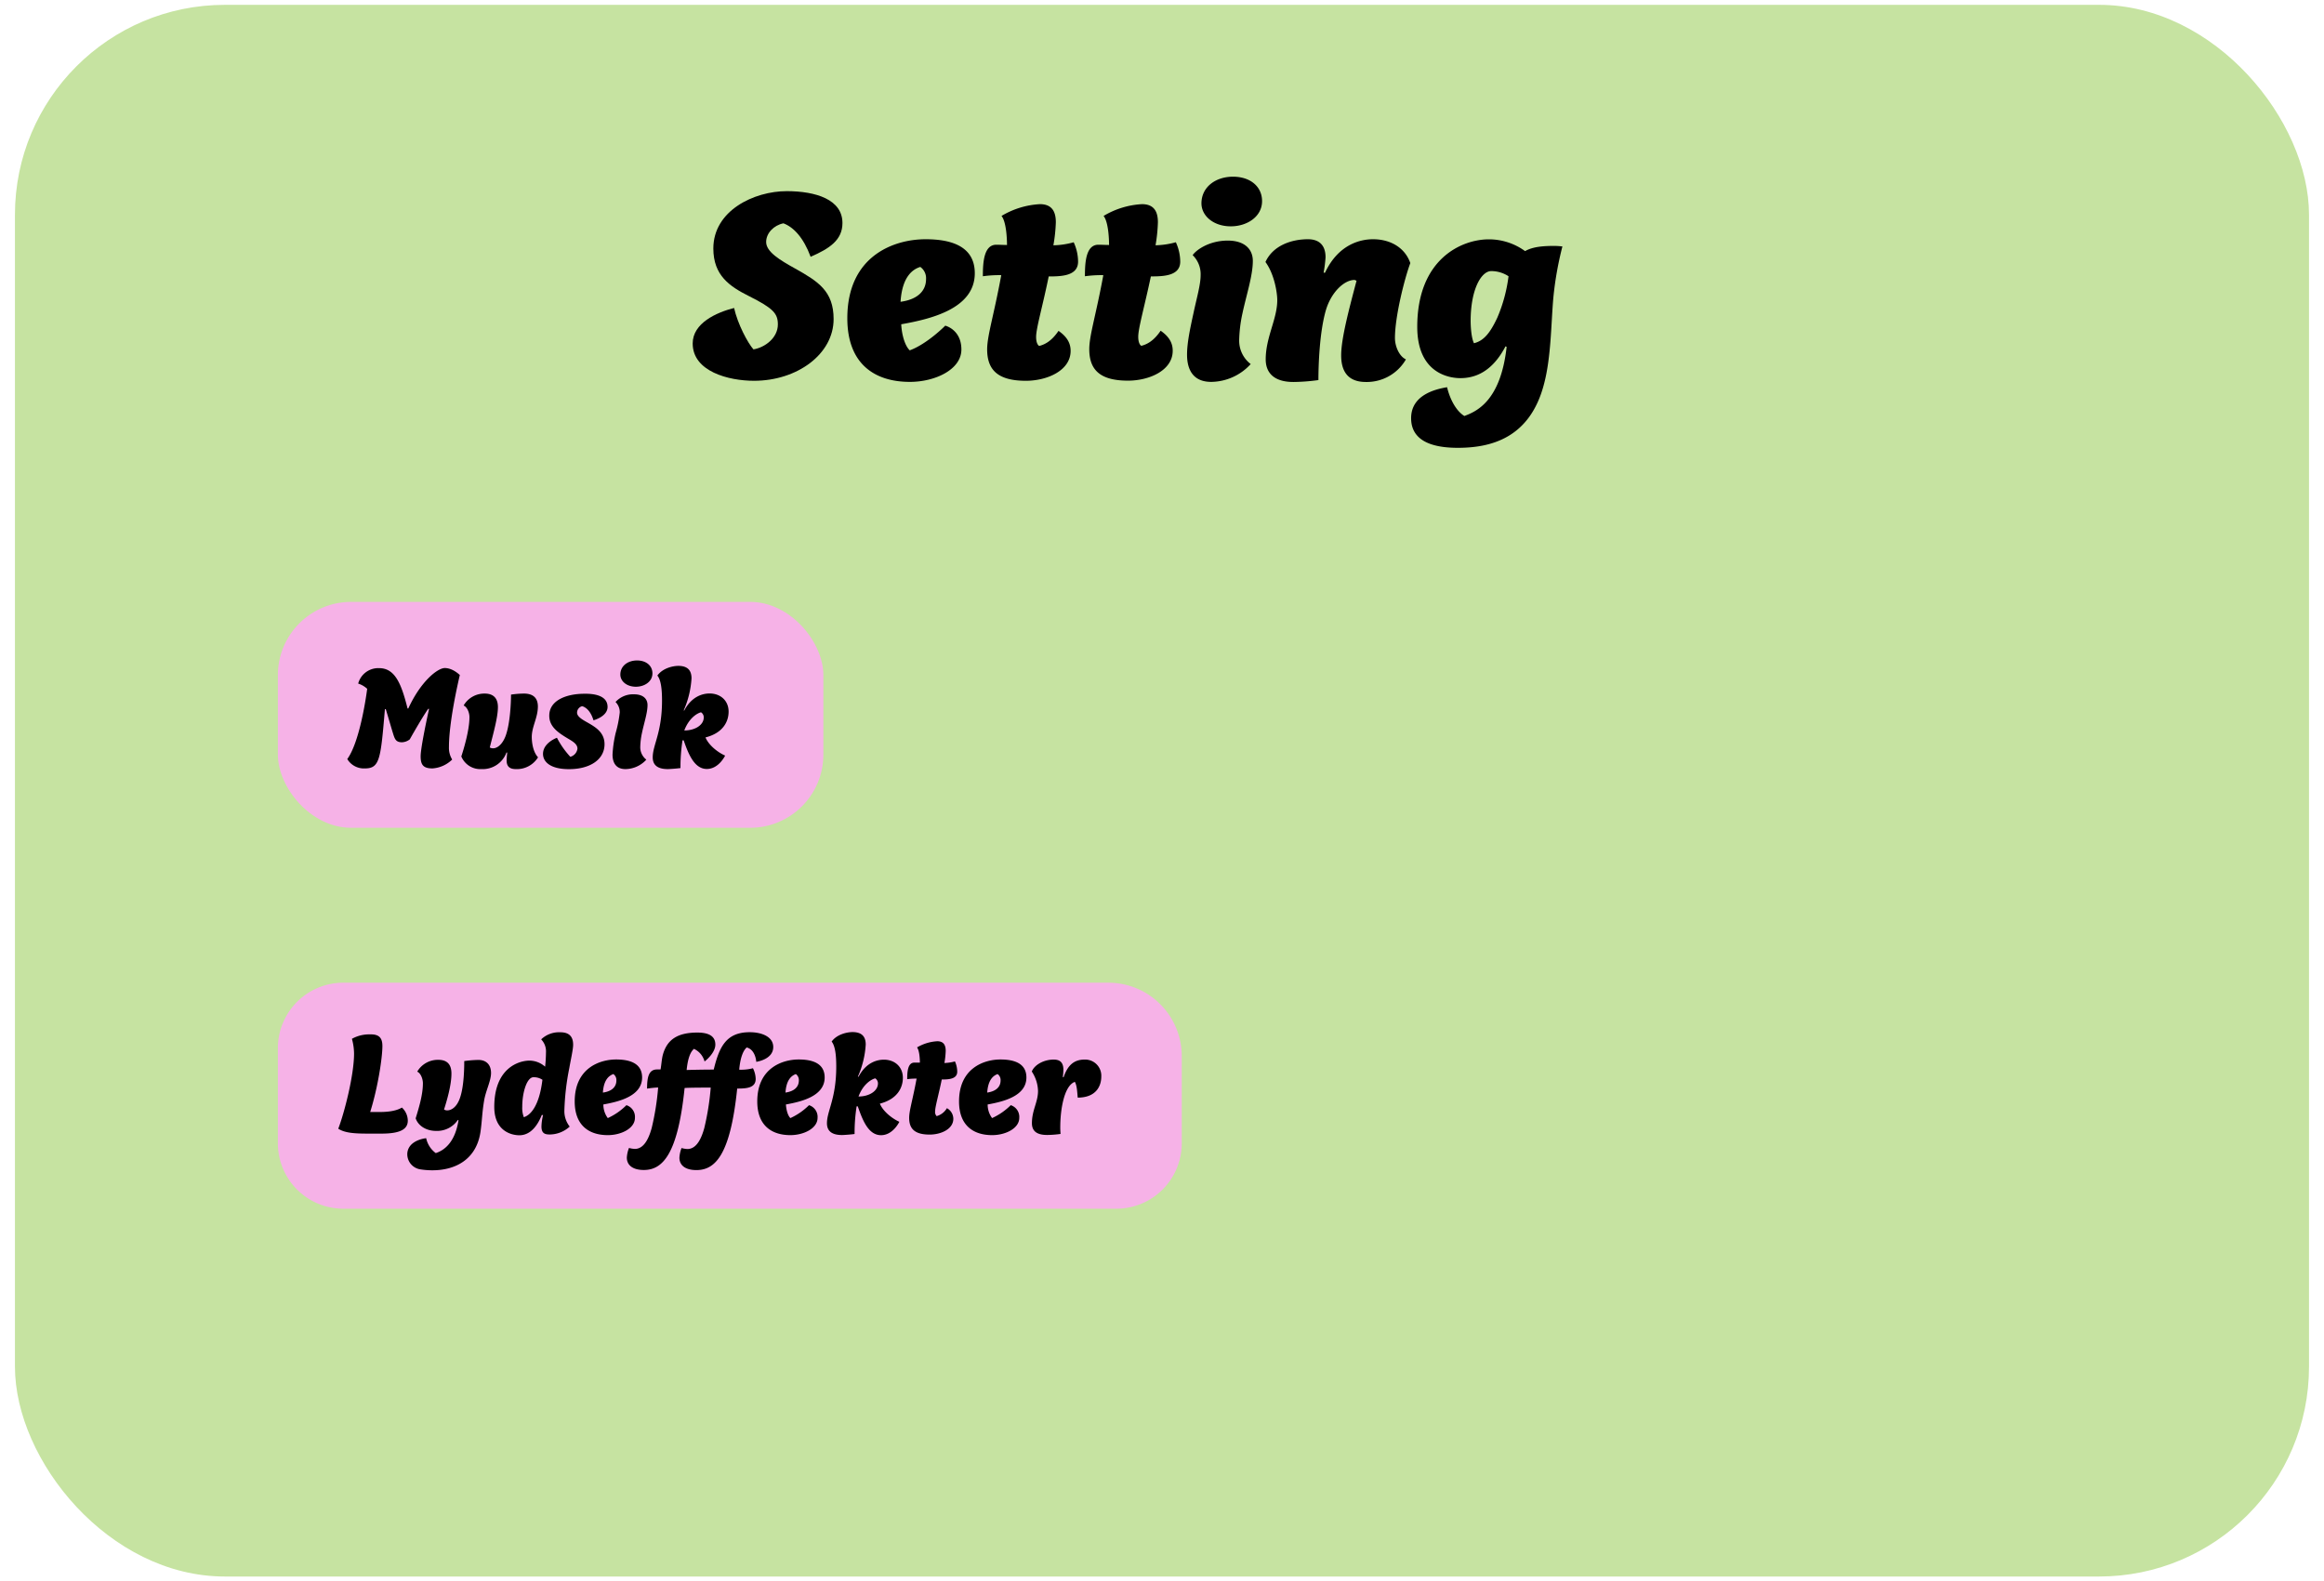 <svg xmlns="http://www.w3.org/2000/svg" width="720" height="490" viewBox="0 0 720 490"><defs><style>.cls-1{fill:#c6e3a1;}.cls-2{fill:#f6b2e7;}</style></defs><title>Setting_Skærm</title><g id="Layer_33" data-name="Layer 33"><rect class="cls-1" x="4.63" y="1.5" width="710.73" height="487" rx="65.04" ry="65.04"/><path d="M261,69.11c0,5.27-4,7.91-9.86,10.46-2.21-5.95-5.27-9.18-8.42-10.37-3,.59-5.36,3.06-5.36,5.78,0,3.06,4.26,5.61,9,8.24,7.14,4,11.9,7,11.9,15.65,0,10.88-11.31,19.12-24.66,19.12-7.9,0-19-2.89-19-11.56,0-6.29,7.31-9.6,12.83-11,1.11,5,4.25,10.88,6,12.83,3.57-.59,7.56-3.57,7.56-7.73,0-3.4-1.44-5-8.92-8.76C226.05,88.75,221,85.35,221,77c0-11.73,12.58-17.77,22.78-17.77C252.74,59.25,261,61.8,261,69.11Z"/><path d="M281.89,118.33c-10.88,0-19.38-5.52-19.38-19.72,0-19.55,14.71-24.48,24.23-24.48C294,74.13,302,75.91,302,84.67c0,11-13.69,14.2-22.79,15.81.17,3.23,1.11,6.63,2.64,8.08,5.44-2,11-7.65,11-7.65s5,1.19,5,7.39S289.72,118.33,281.89,118.33ZM279,93.51c5.1-.68,7.9-3.23,7.9-7.05a4.27,4.27,0,0,0-1.78-3.75C282.92,83.39,279.51,85.52,279,93.51Z"/><path d="M310.2,85.26a37.2,37.2,0,0,0-5.7.34c0-4.16.26-9.77,4.17-9.77.93,0,2.29.08,3.31.08,0-2.12-.25-7.22-1.7-9a25.84,25.84,0,0,1,11.9-3.65c3.91,0,4.93,2.55,4.93,5.61a49.65,49.65,0,0,1-.76,7.14,25,25,0,0,0,6.29-.94,14.46,14.46,0,0,1,1.36,6c0,4.42-5.1,4.59-9.1,4.59C323,95,321,101.67,321,104.39c0,1.62.43,2.47.94,2.81,1.7-.43,3.83-1.45,6-4.68,2.89,2,3.75,4.08,3.75,6.21,0,6.12-7.32,9.26-13.86,9.26-8.93,0-12-3.57-12-9.77C305.86,103.88,307.9,97.76,310.2,85.26Z"/><path d="M341.82,85.26a37.2,37.2,0,0,0-5.7.34c0-4.16.26-9.77,4.17-9.77.93,0,2.29.08,3.31.08,0-2.12-.25-7.22-1.7-9a25.84,25.84,0,0,1,11.9-3.65c3.91,0,4.93,2.55,4.93,5.61A49.65,49.65,0,0,1,358,76a25,25,0,0,0,6.29-.94,14.62,14.62,0,0,1,1.36,6c0,4.42-5.1,4.59-9.1,4.59-1.95,9.27-3.91,16-3.91,18.7,0,1.62.43,2.47.94,2.81,1.7-.43,3.82-1.45,6-4.68,2.89,2,3.74,4.08,3.74,6.21,0,6.12-7.31,9.26-13.85,9.26-8.93,0-12-3.57-12-9.77C337.48,103.88,339.52,97.76,341.82,85.26Z"/><path d="M388.14,80.84c0,4.6-2,10.55-3.23,16.33a43.15,43.15,0,0,0-1,8.24,9.13,9.13,0,0,0,3.57,7.4,16.76,16.76,0,0,1-12.24,5.52c-7.05,0-7.48-6-7.48-8.5,0-3.57.94-8,2-12.83.93-4.42,2.21-8.76,2.21-11.74a8.25,8.25,0,0,0-2.47-6.2c.94-1.45,4.93-4.51,10.88-4.51C385.76,74.55,388.14,77.36,388.14,80.84ZM382,54.75c5.36,0,9,3.06,9,7.56,0,4.85-4.67,7.82-9.69,7.82-5.35,0-9.09-3.23-9.09-7.14C372.25,57.89,376.67,54.75,382,54.75Z"/><path d="M405.23,74.13c2.63,0,5.44,1.1,5.44,5.61a41.5,41.5,0,0,1-.6,4.76h.43c4.16-8.84,11-10.37,14.87-10.37,5.53,0,9.95,2.72,11.56,7.39-1.7,4.51-4.76,16.41-4.76,23.21,0,2.64,1.36,5.7,3.4,6.63a14,14,0,0,1-12.41,7c-6.12,0-7.65-4-7.65-8.24,0-5.27,2.47-14.45,4.76-23.13l-.59-.25c-3.32,0-7.31,3.91-8.93,9.44-1.95,6.8-2.29,16.91-2.29,21.59a59.92,59.92,0,0,1-7.74.59c-6.2,0-8.59-3-8.59-7,0-6.89,3.58-12.5,3.58-18.36,0-2.21-.85-8-3.66-11.82C394.43,76,400.21,74.13,405.23,74.13Z"/><path d="M481.22,92.49c-.68,7.91-.68,18.11-2.81,26.27-4.33,17.17-16.74,20-26.77,20-8.68,0-14.46-2.55-14.46-9.18,0-7,7.06-8.92,11.14-9.6.85,3.57,2.72,7.31,5.36,8.92,3.57-1.36,11.22-4.42,13.09-21.42l-.34-.17c-4.17,8-9.52,9.86-14,9.86-3.4,0-13.35-1.44-13.35-15.89,0-21.09,13.78-27.12,22.19-27.12a19.09,19.09,0,0,1,11.22,3.65c2.47-1.44,6-1.61,9.1-1.61a21.12,21.12,0,0,1,2.46.17A104.08,104.08,0,0,0,481.22,92.49Zm-24.57,13.86c3.23-.77,5.19-3.57,7.23-7.91a47.34,47.34,0,0,0,3.48-12.84A9.75,9.75,0,0,0,462,84c-3.06,0-6.38,5.61-6.38,15.47C455.63,101.67,455.89,104.82,456.65,106.35Z"/><rect class="cls-2" x="86.09" y="186.5" width="169" height="70" rx="22.69" ry="22.69"/><path d="M107.59,235.2c3.65-5,5.67-17.91,6.17-21.77a7.61,7.61,0,0,0-2.79-1.62,6.44,6.44,0,0,1,6.48-4.78c5,0,6.93,5,8.82,12.51h.22C130.4,211,135.63,207,137.79,207s4,1.54,4.67,2.16c-.67,2.84-3.37,14.72-3.37,22.28a6.92,6.92,0,0,0,1,3.91,9.66,9.66,0,0,1-6.12,2.75c-2.93,0-3.65-1.22-3.65-3.78,0-2.25,1.53-9.81,2.61-14.67h-.27c-2,2.83-5.71,9.45-5.71,9.45a4.21,4.21,0,0,1-2.39.9c-1.8,0-2.2-.86-2.7-2.43s-1.48-5-2.34-7.83h-.27c-1.3,15.25-1.53,18.36-6.16,18.36A6,6,0,0,1,107.59,235.2Z"/><path d="M159.79,238.31c-1.93,0-2.83-.86-2.83-2.66,0-.58.09-1.53.18-2.47h-.23a7.84,7.84,0,0,1-7.74,5.13,6.36,6.36,0,0,1-6.25-3.92c.63-1.93,2.52-8,2.52-12.15,0-1.48-.72-3.15-1.8-3.64a7.42,7.42,0,0,1,6.52-3.69c3.15,0,4.1,1.94,4.1,4.18,0,3-1.26,7.56-2.52,12.51a1.84,1.84,0,0,0,1,.27c1.62,0,3.29-1.71,4.14-4.54,1.17-3.74,1.44-9.63,1.44-12.1a28.86,28.86,0,0,1,4-.32c3.29,0,4.32,1.8,4.32,4,0,3.46-1.89,6.25-1.89,9.45,0,1.21.22,4.45,1.94,6.3A7.68,7.68,0,0,1,159.79,238.31Z"/><path d="M188.23,219.05c0,3-4.36,4.14-4.36,4.14-.82-2.7-2.21-4-3.51-4.37a2.08,2.08,0,0,0-1.58,2c0,1.17,1.49,2.07,2.84,2.84,2.6,1.48,5.67,3.1,5.67,6.93,0,4.77-4.5,7.74-11,7.74-5.9,0-8.06-2.34-8.06-4.73,0-3.46,4.32-5,4.32-5a26.65,26.65,0,0,0,4.14,5.9,3,3,0,0,0,2.21-2.52c0-1.67-2-2.52-3.65-3.56-3-1.84-5.08-3.64-5.08-6.66,0-5,5.76-6.79,10.8-6.79C183.51,214.91,188.23,215.27,188.23,219.05Z"/><path d="M200.61,218.46c0,2.44-1.08,5.58-1.72,8.64a23,23,0,0,0-.53,4.37,4.83,4.83,0,0,0,1.88,3.91,8.85,8.85,0,0,1-6.47,2.93c-3.74,0-4-3.2-4-4.5a36.43,36.43,0,0,1,1-6.8A37.65,37.65,0,0,0,192,220.8a4.39,4.39,0,0,0-1.3-3.28,7.33,7.33,0,0,1,5.75-2.38C199.34,215.14,200.61,216.62,200.61,218.46Zm-3.24-13.81c2.83,0,4.76,1.62,4.76,4,0,2.57-2.47,4.14-5.12,4.14-2.84,0-4.82-1.7-4.82-3.77C192.19,206.32,194.53,204.65,197.37,204.65Z"/><path d="M211.81,229.4h-.36a54.19,54.19,0,0,0-.63,8.59c-1.31.18-3.47.32-3.92.32-3.42,0-4.68-1.44-4.68-3.65,0-3.87,2.88-7.6,2.88-17.59,0-3.2-.27-6.34-1.44-7.74,1.63-2.3,4.82-3,6.48-3,3.2,0,4.1,1.71,4.1,3.87a28.79,28.79,0,0,1-2.43,9.94H212c2.35-4.45,5.81-5.26,7.83-5.26,3.42,0,5.9,2.25,5.9,5.62,0,2.88-1.53,6.57-7.16,8,1,2.43,3.83,4.64,6.08,5.63,0,0-1.94,4.14-5.67,4.14S213.38,234,211.81,229.4Zm.22-3.06c3.29,0,6-1.67,6-4.05a1.84,1.84,0,0,0-.85-1.58C216,221,213.47,222.47,212,226.34Z"/><path class="cls-2" d="M106.37,304.5h237a22.75,22.75,0,0,1,22.75,22.75v27a20.28,20.28,0,0,1-20.28,20.28H106.37a20.28,20.28,0,0,1-20.28-20.28V324.78A20.28,20.28,0,0,1,106.37,304.5Z"/><path d="M118.47,324.14c0,3.68-1.44,13-3.77,20.38,0,0,0,.05,0,.05h2.56c2,0,5.1-.09,7.26-1.38a0,0,0,0,1,0,0,5.58,5.58,0,0,1,1.82,4.07c0,2.7-2.47,4-8.14,4H114c-4.07,0-7.17-.18-9.2-1.52,0,0,0,0,0,0,1.89-4.92,4.89-16.59,4.89-23.28a17.83,17.83,0,0,0-.66-4.57s0,0,0,0a11,11,0,0,1,5.65-1.38C117.52,320.45,118.47,321.67,118.47,324.14Z"/><path d="M135,357.3h0c2.83-.91,6-3.52,7.05-10.16l-.18-.14a7.78,7.78,0,0,1-6.8,3.42c-3,0-5.52-1.57-6.29-3.9a0,0,0,0,1,0,0c1-3.28,2.24-7.28,2.24-10.87,0-1.25-.62-3.08-1.76-3.59,0,0,0,0,0,0a7.39,7.39,0,0,1,6.55-3.66c3.06,0,4.05,1.8,4.05,4.27,0,3.6-1.44,8.46-2.29,11.12a1.75,1.75,0,0,0,1,.27c1.22,0,3-.95,4-4.05,1.25-3.71,1.26-9.82,1.26-11.23a0,0,0,0,1,0,0,35.76,35.76,0,0,1,4.38-.35c2.34,0,3.92,1.39,3.92,4.05,0,2.47-1.67,5.53-2.16,8.64-.63,3.82-.59,5.8-1.08,9.4-1.43,10.35-10.35,13.08-18.63,11.82a4.75,4.75,0,0,1-4.06-5.12c.45-3.91,5.41-4.5,5.83-4.54,0,0,0,0,0,0A7.77,7.77,0,0,0,135,357.3Z"/><path d="M176.38,330.94a77.47,77.47,0,0,0-1.53,13.14,7.71,7.71,0,0,0,1.65,5,0,0,0,0,1,0,0,9.25,9.25,0,0,1-6.14,2.45c-1.39,0-2.61-.22-2.61-2.47a16.32,16.32,0,0,1,.5-3.55l-.41,0c-2.07,5.18-4.9,6.26-6.93,6.26-2.56,0-7.78-1.36-7.78-8.78,0-12.06,7.6-14.35,10.93-14.35a7.37,7.37,0,0,1,4.77,1.84s.05,0,.06,0a43.45,43.45,0,0,0,.26-4.39,5.31,5.31,0,0,0-1.46-4s0,0,0-.06a8,8,0,0,1,5.87-2.17c1.89,0,4,.58,4,3.82C177.6,325,176.83,328.33,176.38,330.94Zm-14.58,12a8.09,8.09,0,0,0,.48,3.22s0,0,.05,0c1.8-.56,4.69-3.05,5.72-11.58,0,0,0,0,0,0a4.78,4.78,0,0,0-2.73-.79C163.24,333.73,161.8,338.5,161.8,342.9Z"/><path d="M188.31,351.73c-5.76,0-10.26-2.93-10.26-10.44,0-10.35,7.78-13,12.82-13,3.83,0,8.06.94,8.06,5.58,0,5.79-7.22,7.5-12,8.36,0,0,0,0,0,0a7,7,0,0,0,1.37,4.22s0,0,0,0a19.83,19.83,0,0,0,5.77-4h0a3.8,3.8,0,0,1,2.64,3.92C196.72,349.65,192.45,351.73,188.31,351.73Zm-1.53-13.19a0,0,0,0,0,.05,0c2.66-.37,4.13-1.72,4.13-3.73a2.25,2.25,0,0,0-.93-2h0C188.83,333.24,187.06,334.37,186.78,338.54Z"/><path d="M199.47,362.53c-3.56,0-5.27-1.58-5.27-3.83a9.65,9.65,0,0,1,.67-3s0,0,0,0a7.66,7.66,0,0,0,1.81.3c3.11,0,4.5-3.91,5.22-6.47a81.35,81.35,0,0,0,2-12.56s0,0,0,0a30.22,30.22,0,0,0-3.43.35,0,0,0,0,1,0,0c0-3.53.5-5.94,3.1-5.94h1.08c.27-1.57.36-3.28.72-4.59,1.31-4.68,4.55-6.84,10.67-6.84,3.73,0,5.58,1.22,5.58,3.74s-2.92,4.91-3.3,5.19c0,0,0,0-.05,0A6,6,0,0,0,215,325s0,0,0,0c-1.11.94-1.91,2.95-2.27,6.55,0,0,0,.05,0,0,2.86-.08,5.76-.13,8.39-.13,0,0,0,0,0,0,1.71-7,3.83-11.58,11.15-11.58,3.74,0,7.29,1.4,7.29,4.59,0,3.73-4.81,4.52-5.27,4.59a0,0,0,0,1,0,0c0-.39-.34-3.8-2.95-4.45h0c-1.12.95-2,3.23-2.32,6.83a0,0,0,0,0,0,.05,14.19,14.19,0,0,0,4.25-.45s0,0,0,0a7.83,7.83,0,0,1,.85,3.3c0,2.82-2.82,3-5.73,3,0,0,0,0,0,0-2.11,20.49-6.75,25.26-12.64,25.26-3.55,0-5.26-1.58-5.26-3.83a9.61,9.61,0,0,1,.66-3s0,0,0,0a7.73,7.73,0,0,0,1.82.3c3.1,0,4.5-3.91,5.22-6.47a81.35,81.35,0,0,0,2-12.56s0,0,0,0c-1.32,0-6.75,0-8.09.13t0,0C210,357.53,205.36,362.53,199.47,362.53Z"/><path d="M244.87,351.73c-5.76,0-10.26-2.93-10.26-10.44,0-10.35,7.79-13,12.83-13,3.82,0,8.05.94,8.05,5.58,0,5.79-7.21,7.5-12,8.36,0,0,0,0,0,0,.1,1.69.58,3.45,1.38,4.22,0,0,0,0,0,0a19.83,19.83,0,0,0,5.77-4h0a3.8,3.8,0,0,1,2.65,3.92C253.29,349.65,249,351.73,244.87,351.73Zm-1.52-13.19s0,0,0,0c2.67-.37,4.14-1.72,4.14-3.73a2.28,2.28,0,0,0-.93-2h0C245.4,333.24,243.62,334.37,243.35,338.54Z"/><path d="M265.75,342.82h-.36a53.83,53.83,0,0,0-.63,8.56,0,0,0,0,1,0,0c-1.3.18-3.44.32-3.88.32-3.42,0-4.68-1.45-4.68-3.65,0-3.87,2.88-7.6,2.88-17.59,0-3.18-.27-6.32-1.43-7.72a0,0,0,0,1,0,0c1.63-2.27,4.81-2.94,6.47-2.94,3.19,0,4.09,1.71,4.09,3.87a28.66,28.66,0,0,1-2.43,9.94H266c2.34-4.45,5.8-5.26,7.83-5.26,3.42,0,5.89,2.25,5.89,5.62,0,2.87-1.52,6.55-7.11,8,0,0,0,0,0,.05,1,2.4,3.8,4.58,6,5.57,0,0,0,0,0,.05-.19.38-2.12,4.11-5.66,4.11C269.13,351.73,267.33,347.4,265.75,342.82Zm.25-3.12s0,.06,0,.06c3.26,0,6-1.68,6-4.05a1.84,1.84,0,0,0-.84-1.57h0C270,334.41,267.43,335.89,266,339.7Z"/><path d="M284,334.22a19.6,19.6,0,0,0-2.94.17s0,0,0,0c0-2.2.15-5.13,2.21-5.13.48,0,1.18,0,1.72,0a0,0,0,0,0,0,0c0-1.14-.14-3.75-.88-4.71,0,0,0,0,0,0a13.78,13.78,0,0,1,6.27-1.91c2.07,0,2.61,1.35,2.61,3a26.07,26.07,0,0,1-.4,3.74,0,0,0,0,0,0,0,13.63,13.63,0,0,0,3.26-.49s0,0,0,0a7.77,7.77,0,0,1,.71,3.17c0,2.33-2.68,2.43-4.79,2.43l0,0c-1,4.89-2.06,8.44-2.06,9.88a1.77,1.77,0,0,0,.48,1.47h0a5.36,5.36,0,0,0,3.16-2.44,0,0,0,0,1,.05,0,3.78,3.78,0,0,1,1.95,3.26c0,3.24-3.87,4.9-7.33,4.9-4.73,0-6.35-1.89-6.35-5.17,0-2.29,1.08-5.52,2.29-12.11C284.06,334.24,284.05,334.22,284,334.22Z"/><path d="M307.38,351.73c-5.76,0-10.26-2.93-10.26-10.44,0-10.35,7.78-13,12.82-13,3.82,0,8.05.94,8.05,5.58,0,5.79-7.21,7.5-12,8.36,0,0,0,0,0,0a7,7,0,0,0,1.37,4.22s0,0,0,0a19.78,19.78,0,0,0,5.78-4h0a3.81,3.81,0,0,1,2.64,3.92C315.79,349.65,311.51,351.73,307.38,351.73Zm-1.53-13.19a0,0,0,0,0,0,0c2.67-.37,4.14-1.72,4.14-3.73a2.25,2.25,0,0,0-.93-2h0C307.9,333.24,306.13,334.37,305.85,338.54Z"/><path d="M333,335.24s0,0-.05,0c-3.26,1.25-4.47,8.47-4.47,14.12,0,.36,0,.76.09,2,0,0,0,0,0,0a32.44,32.44,0,0,1-4.11.32c-2.79,0-4.76-.86-4.76-3.65,0-4.05,1.89-6.52,1.89-10a11.42,11.42,0,0,0-1.93-6,0,0,0,0,1,0,0c.77-2,3.6-3.71,6.79-3.71,1.8,0,3,.76,3,3.15a19,19,0,0,1-.18,2.29h.26c1.4-4.18,3.69-5.44,6.48-5.44a5,5,0,0,1,5.18,5.26c0,2.92-1.57,6.51-7.3,6.53,0,0,0,0,0,0C333.74,338.65,333.69,336.36,333,335.24Z"/></g></svg>
